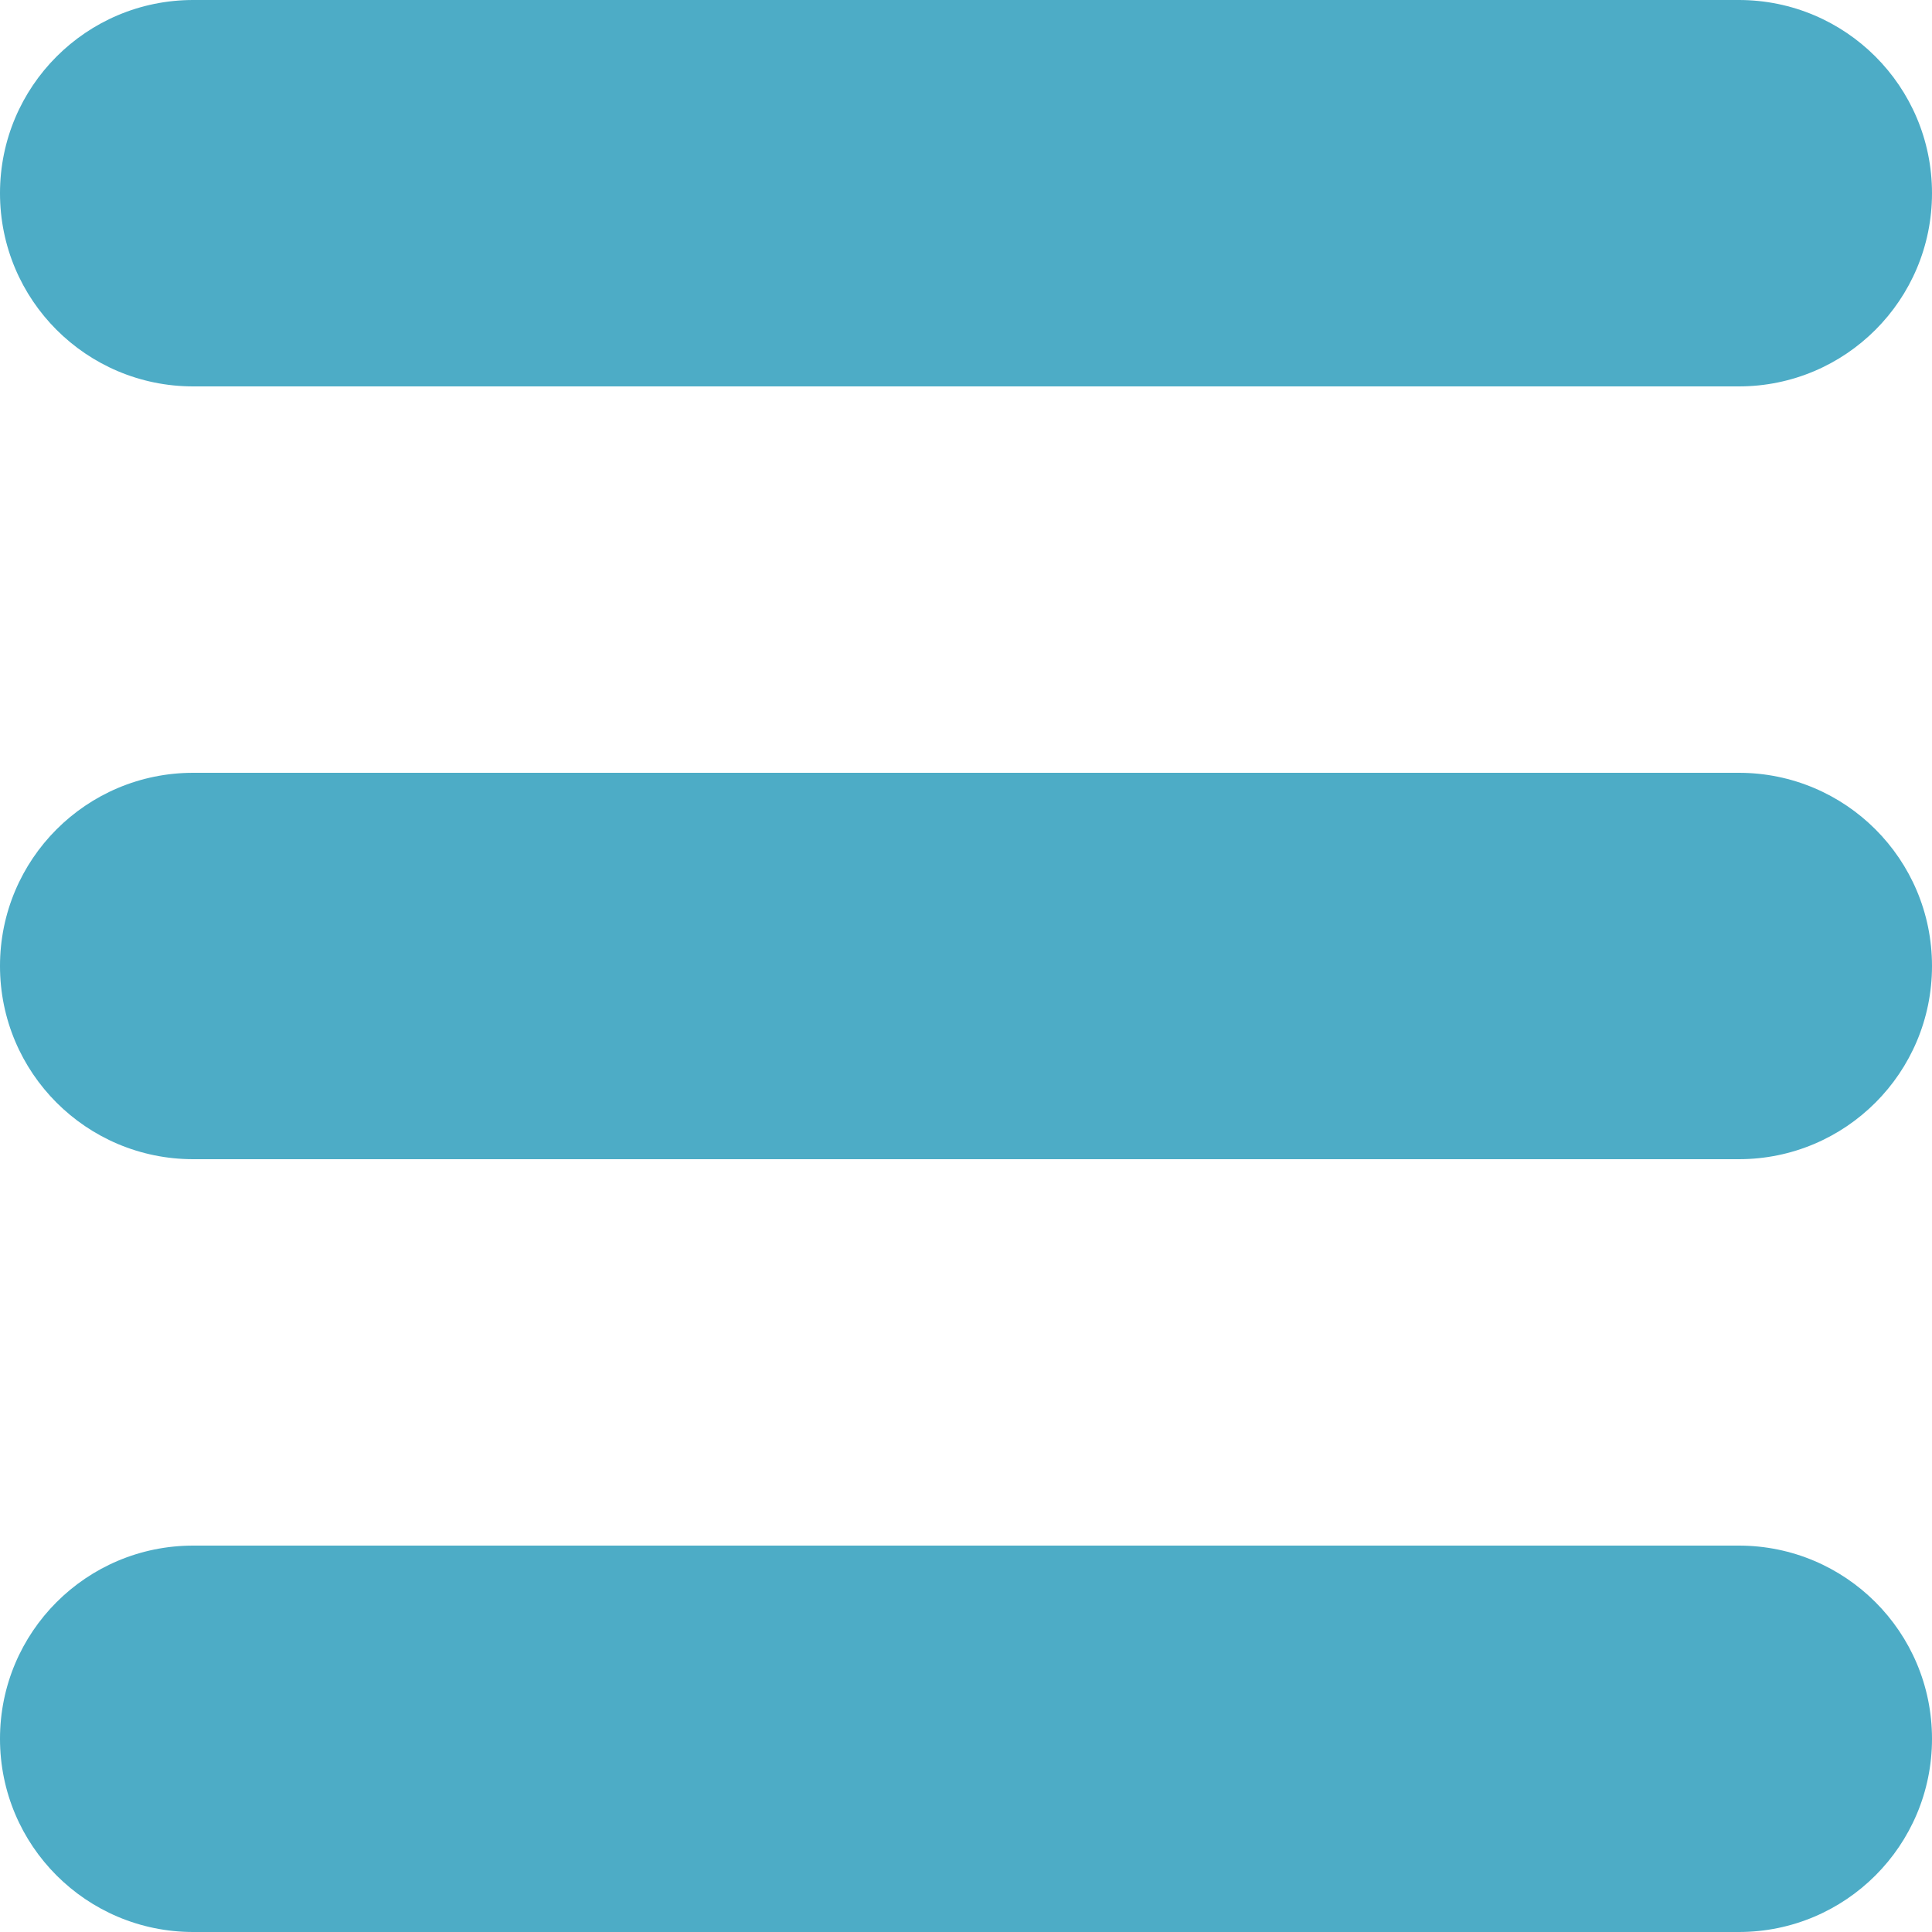 <?xml version="1.0" encoding="utf-8"?>
<!-- Generator: Adobe Illustrator 16.0.0, SVG Export Plug-In . SVG Version: 6.00 Build 0)  -->
<!DOCTYPE svg PUBLIC "-//W3C//DTD SVG 1.1//EN" "http://www.w3.org/Graphics/SVG/1.1/DTD/svg11.dtd">
<svg version="1.1" id="Layer_1" xmlns="http://www.w3.org/2000/svg" xmlns:xlink="http://www.w3.org/1999/xlink" x="0px" y="0px"
	 width="15px" height="15px" viewBox="0 0 15 15" enable-background="new 0 0 15 15" xml:space="preserve">
<path fill-rule="evenodd" clip-rule="evenodd" fill="#4DACC6" d="M1.5,0h12C14.329,0,15,0.671,15,1.5S14.329,3,13.5,3h-12
	C0.671,3,0,2.329,0,1.5S0.671,0,1.5,0z"/>
<path fill-rule="evenodd" clip-rule="evenodd" fill="#4DACC6" d="M1.5,6h12C14.329,6,15,6.671,15,7.5S14.329,9,13.5,9h-12
	C0.671,9,0,8.329,0,7.5S0.671,6,1.5,6z"/>
<path fill-rule="evenodd" clip-rule="evenodd" fill="#4DACC6" d="M1.5,12h12c0.829,0,1.5,0.671,1.5,1.5S14.329,15,13.5,15h-12
	C0.671,15,0,14.329,0,13.5S0.671,12,1.5,12z"/>
</svg>
